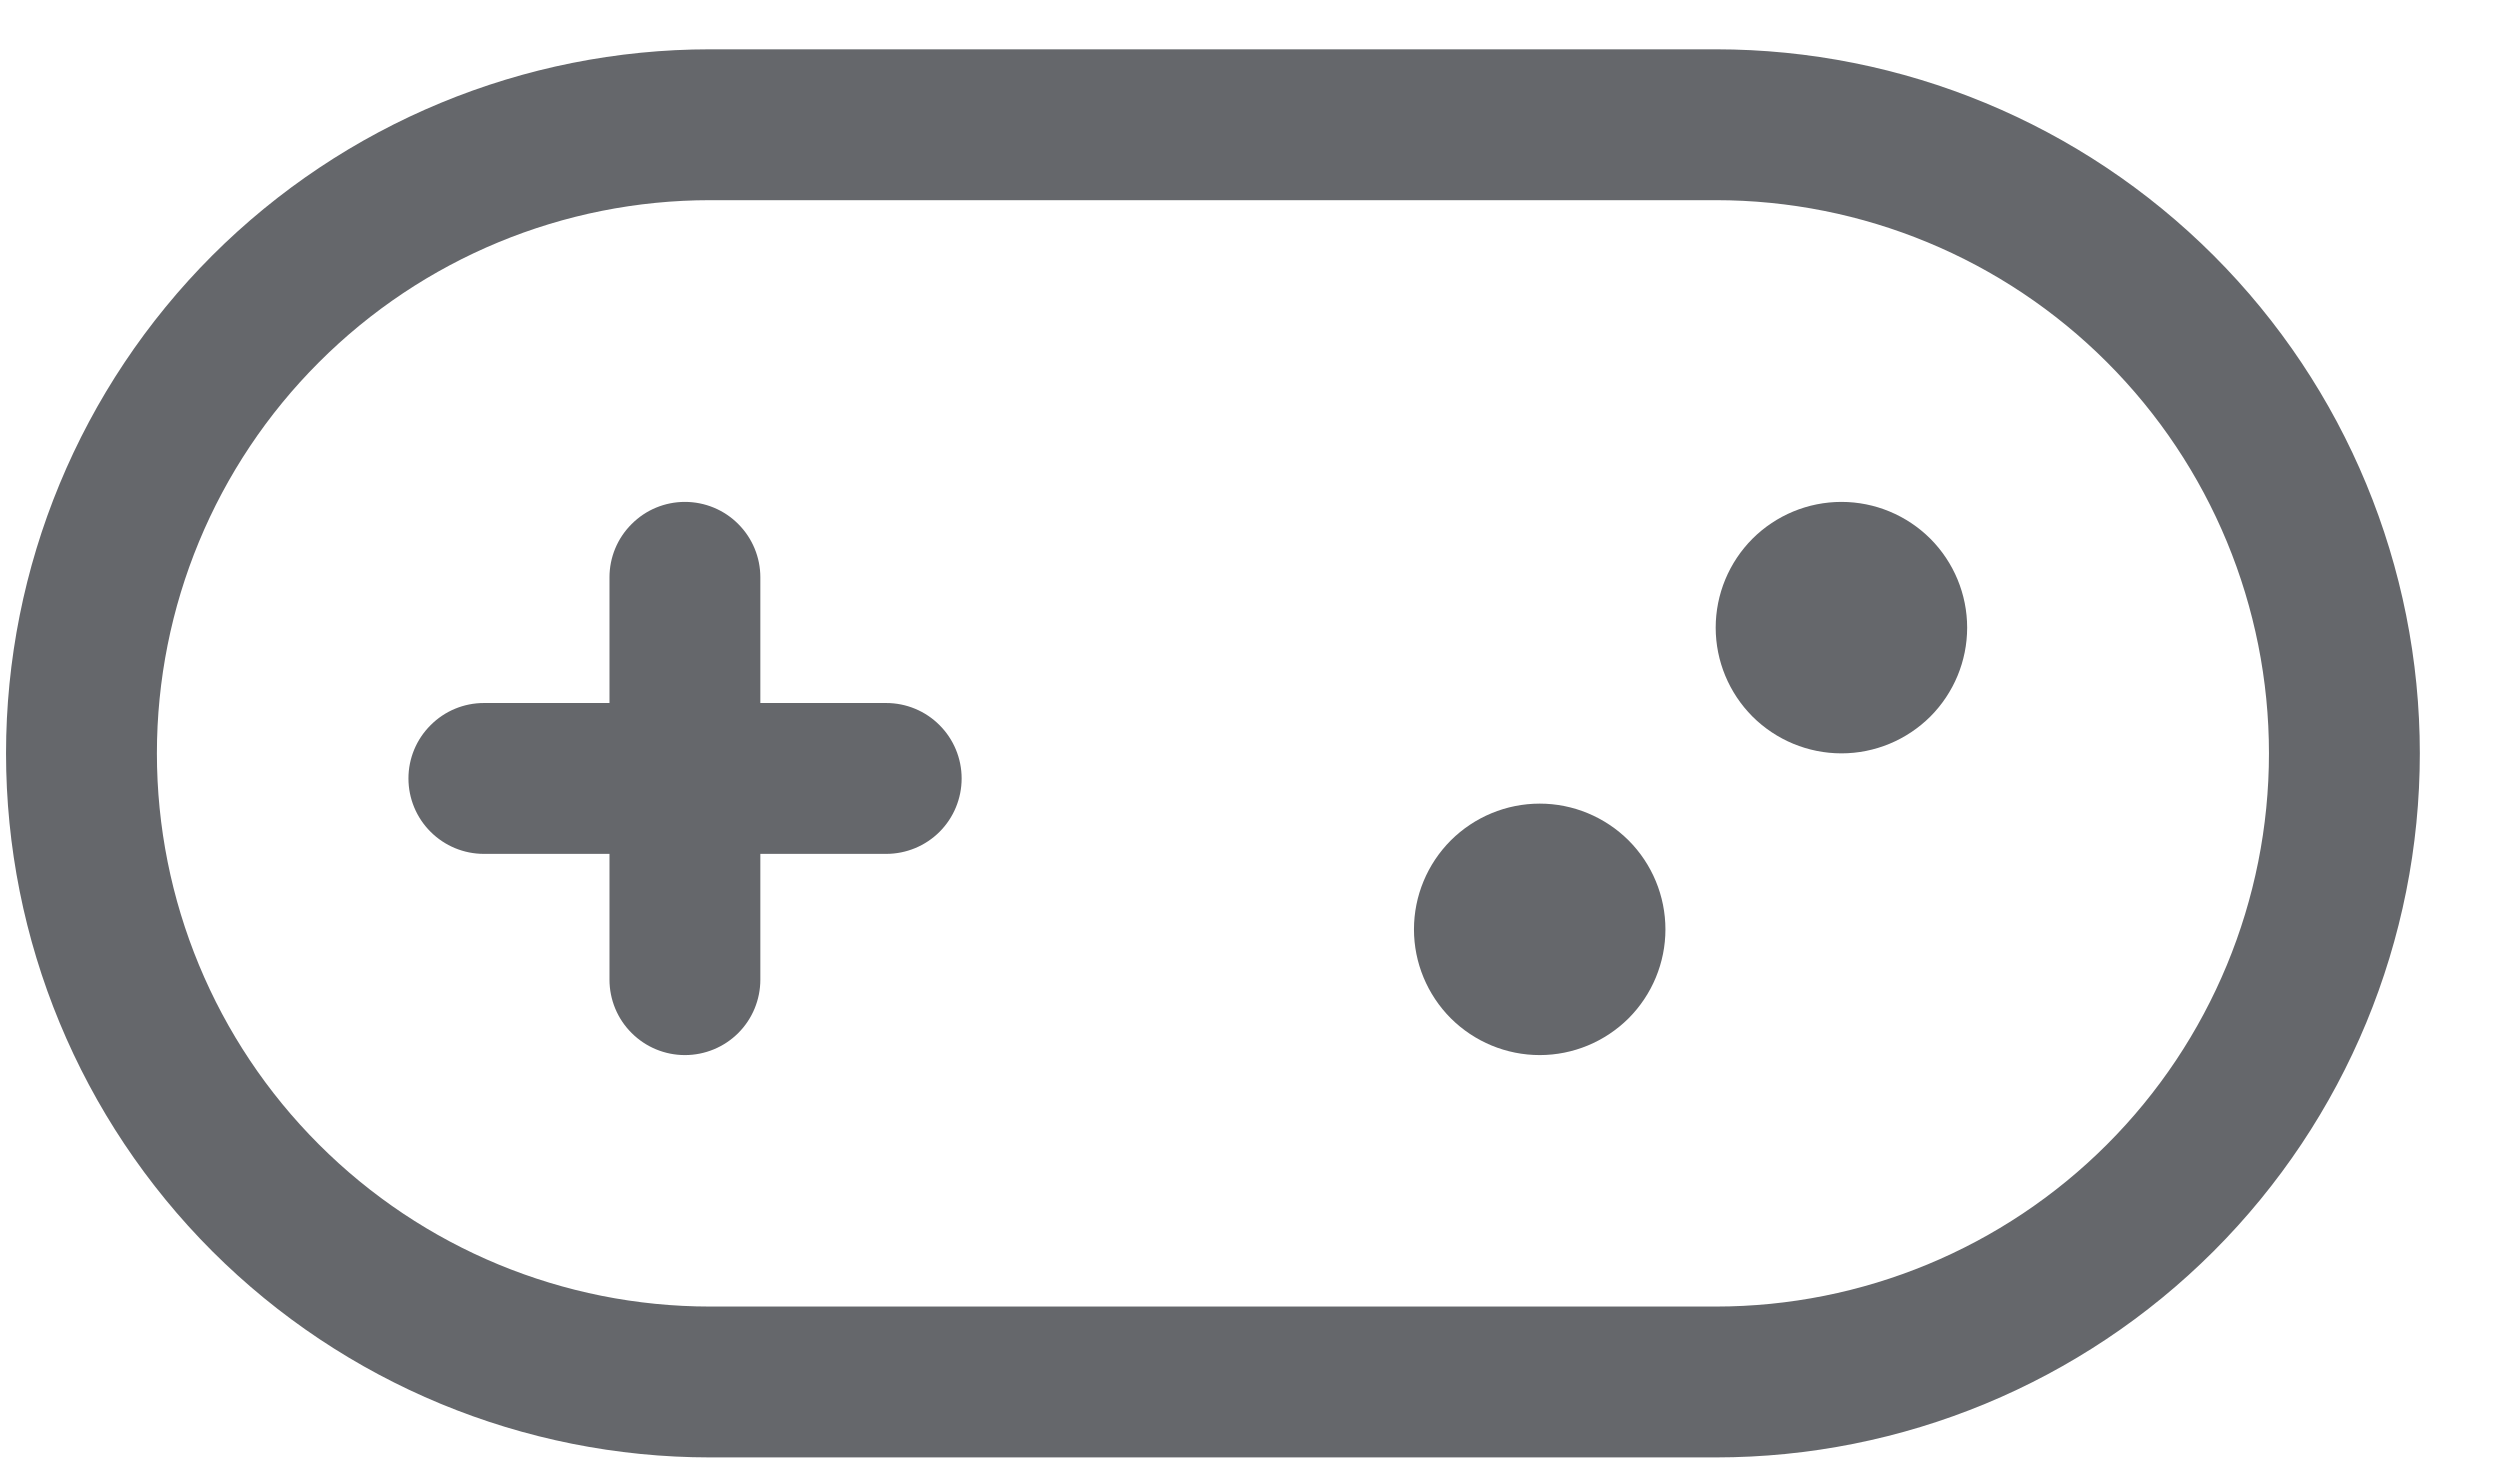 <svg width="29" height="17" viewBox="0 0 29 17" fill="none" xmlns="http://www.w3.org/2000/svg">
<path d="M7.07 6.697V11.364C7.07 11.596 7.162 11.819 7.327 11.983C7.491 12.147 7.713 12.239 7.945 12.239C8.177 12.239 8.4 12.147 8.564 11.983C8.728 11.819 8.82 11.596 8.82 11.364V6.697C8.82 6.465 8.728 6.243 8.564 6.079C8.4 5.914 8.177 5.822 7.945 5.822C7.713 5.822 7.491 5.914 7.327 6.079C7.162 6.243 7.07 6.465 7.07 6.697Z" fill="#65676B"/>
<path d="M5.613 9.905H10.28C10.512 9.905 10.735 9.813 10.899 9.649C11.063 9.485 11.155 9.262 11.155 9.03C11.155 8.798 11.063 8.576 10.899 8.412C10.735 8.247 10.512 8.155 10.28 8.155H5.613C5.381 8.155 5.159 8.247 4.995 8.412C4.83 8.576 4.738 8.798 4.738 9.03C4.738 9.262 4.83 9.485 4.995 9.649C5.159 9.813 5.381 9.905 5.613 9.905Z" fill="#65676B"/>
<path d="M19.904 16.906H8.237C6.071 16.906 3.994 16.045 2.462 14.514C0.931 12.982 0.07 10.905 0.07 8.739C0.07 6.573 0.931 4.496 2.462 2.964C3.994 1.433 6.071 0.572 8.237 0.572H19.904C22.07 0.572 24.147 1.433 25.678 2.964C27.21 4.496 28.07 6.573 28.07 8.739C28.07 10.905 27.21 12.982 25.678 14.514C24.147 16.045 22.07 16.906 19.904 16.906ZM19.904 15.156C21.605 15.156 23.238 14.48 24.441 13.276C25.644 12.073 26.32 10.441 26.32 8.739C26.32 7.037 25.644 5.405 24.441 4.202C23.238 2.998 21.605 2.322 19.904 2.322H8.237C6.535 2.322 4.903 2.998 3.7 4.202C2.496 5.405 1.82 7.037 1.82 8.739C1.82 10.441 2.496 12.073 3.7 13.276C4.903 14.48 6.535 15.156 8.237 15.156H19.904Z" fill="#65676B"/>
<path fill-rule="evenodd" clip-rule="evenodd" d="M19.319 10.781C19.319 11.167 19.165 11.538 18.892 11.812C18.618 12.085 18.247 12.239 17.861 12.239C17.474 12.239 17.103 12.085 16.829 11.812C16.556 11.538 16.402 11.167 16.402 10.781C16.402 10.394 16.556 10.023 16.829 9.749C17.103 9.476 17.474 9.322 17.861 9.322C18.247 9.322 18.618 9.476 18.892 9.749C19.165 10.023 19.319 10.394 19.319 10.781ZM22.819 7.281C22.819 7.667 22.665 8.038 22.392 8.312C22.118 8.585 21.747 8.739 21.361 8.739C20.974 8.739 20.603 8.585 20.329 8.312C20.056 8.038 19.902 7.667 19.902 7.281C19.902 6.894 20.056 6.523 20.329 6.249C20.603 5.976 20.974 5.822 21.361 5.822C21.747 5.822 22.118 5.976 22.392 6.249C22.665 6.523 22.819 6.894 22.819 7.281Z" fill="#65676B"/>
</svg>
